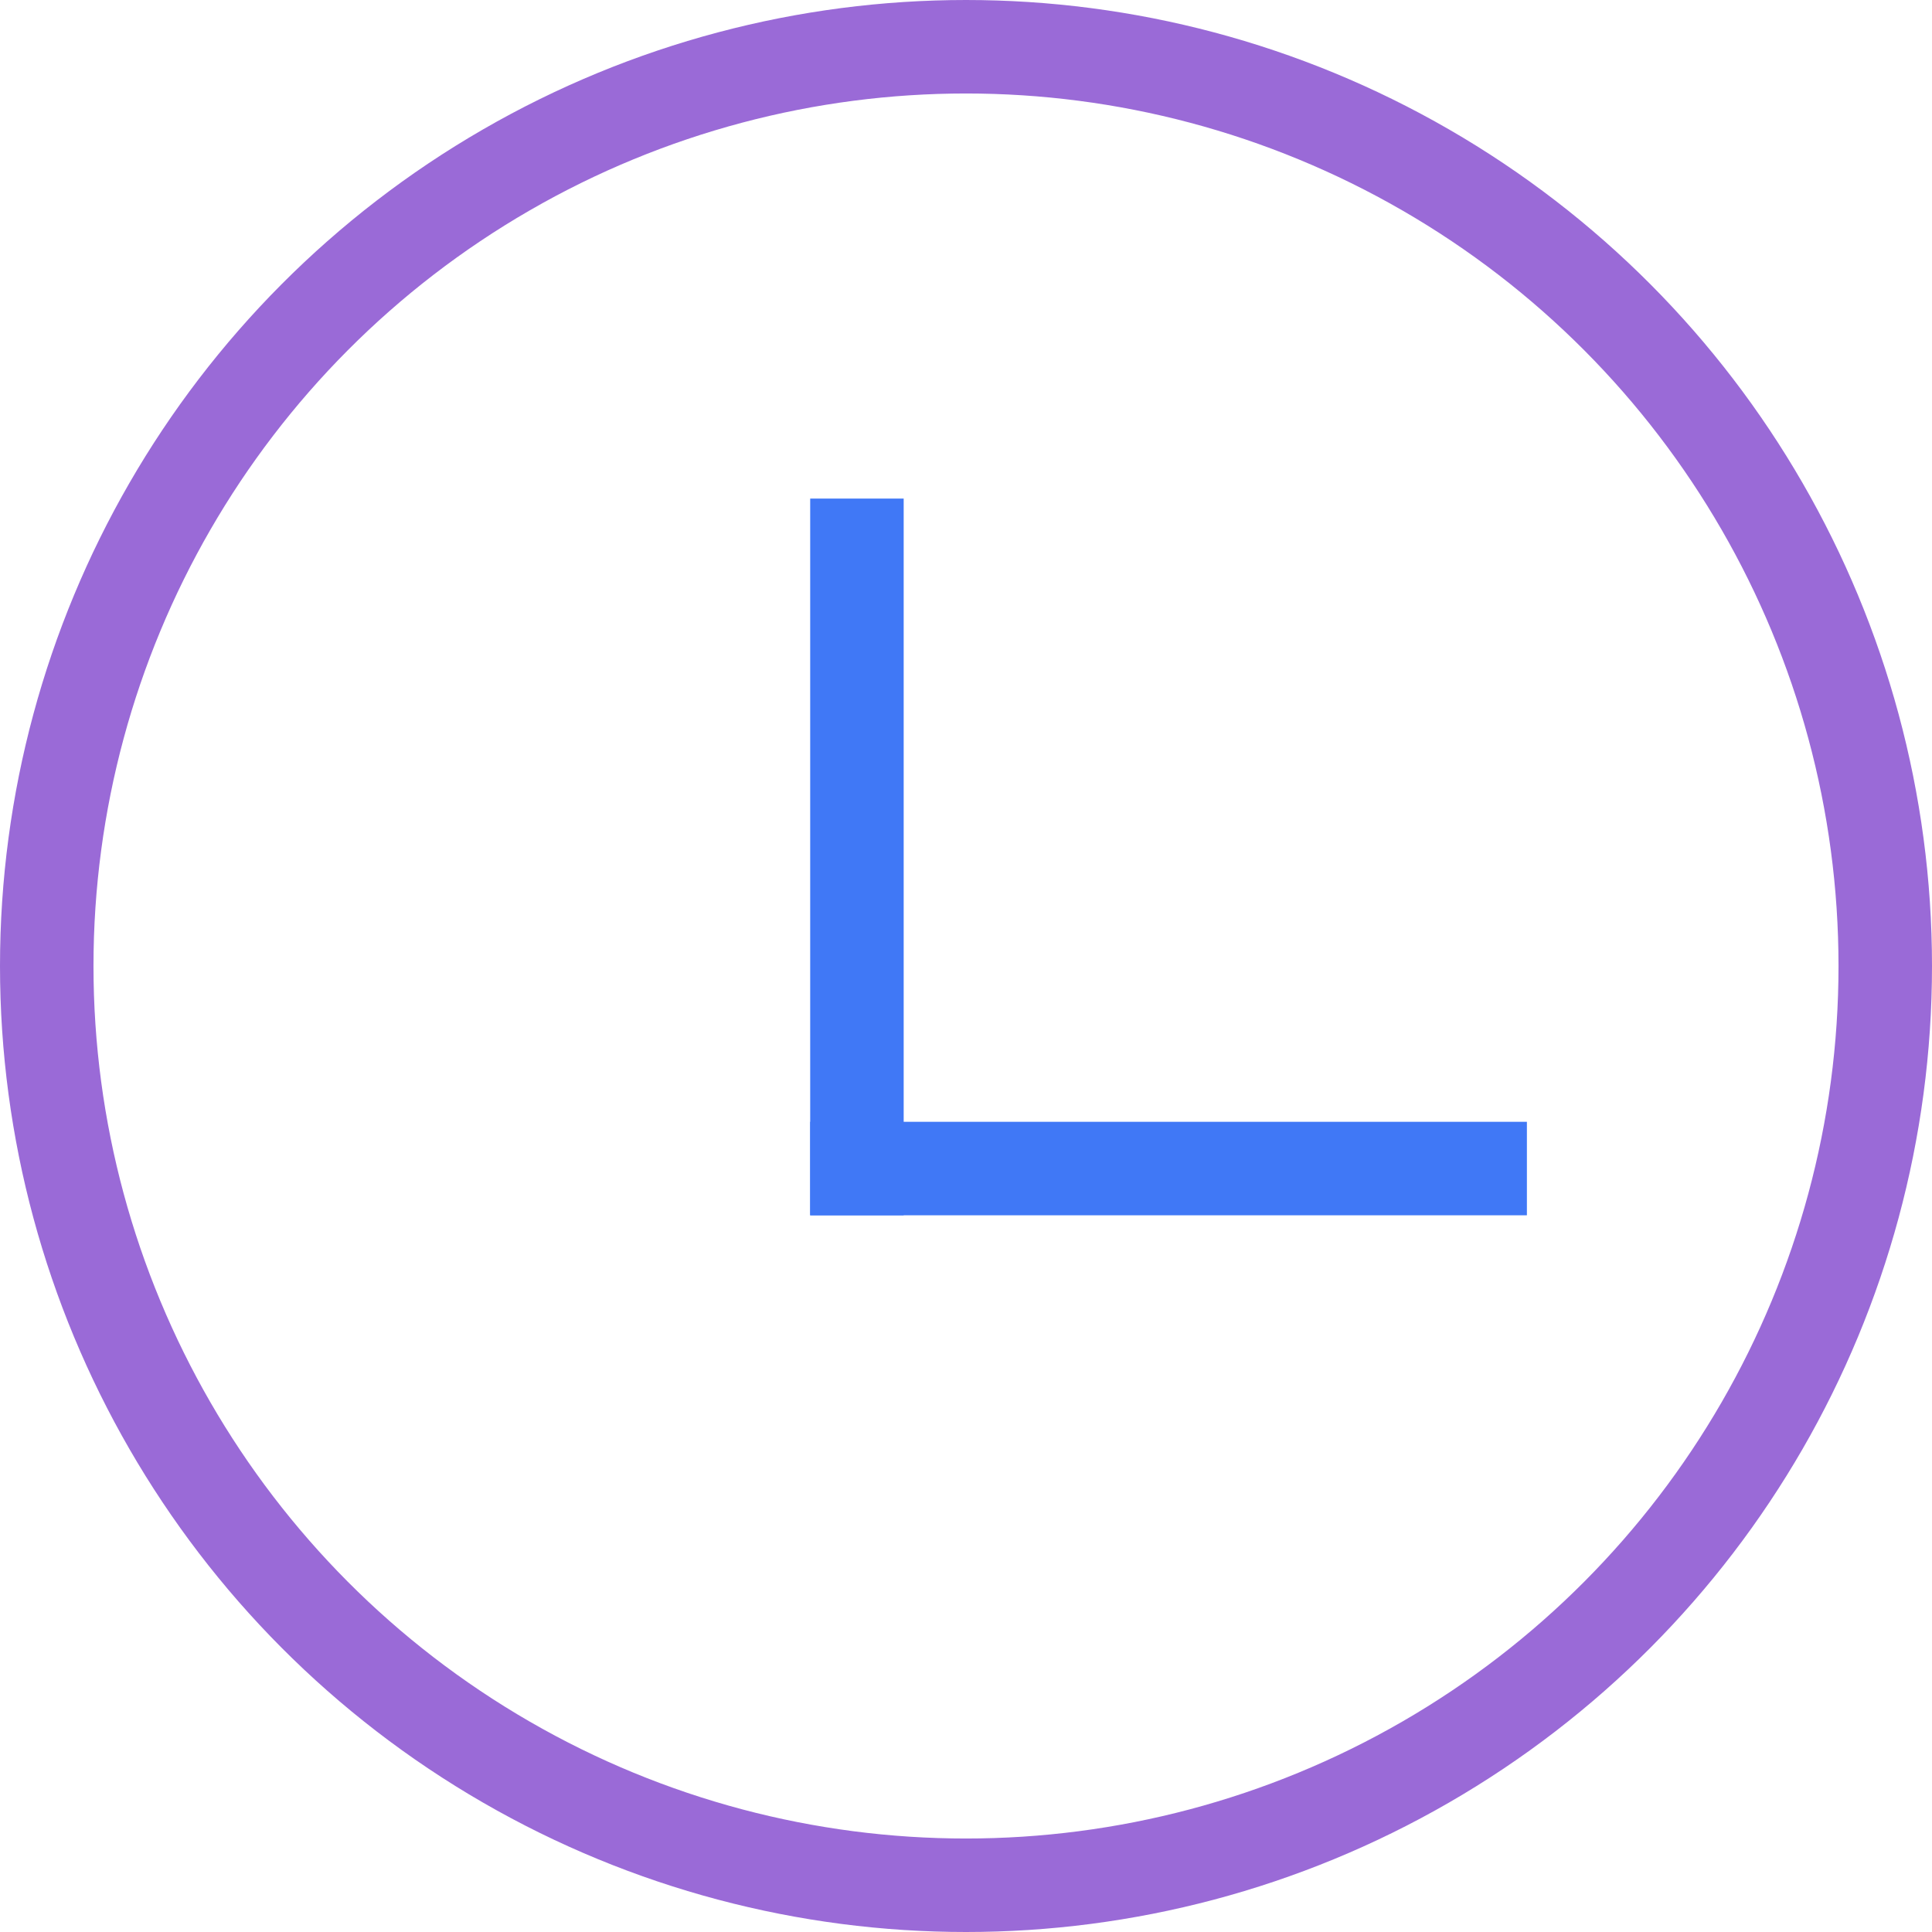<svg width="62" height="62" viewBox="0 0 62 62" fill="none" xmlns="http://www.w3.org/2000/svg">
<circle cx="31" cy="31" r="29.5" stroke="#9A6AD7" stroke-width="3"/>
<line x1="27.5" y1="39" x2="27.5" y2="16" stroke="#4078F6" stroke-width="3"/>
<line x1="26" y1="37.5" x2="49" y2="37.5" stroke="#4078F6" stroke-width="3"/>
</svg>

